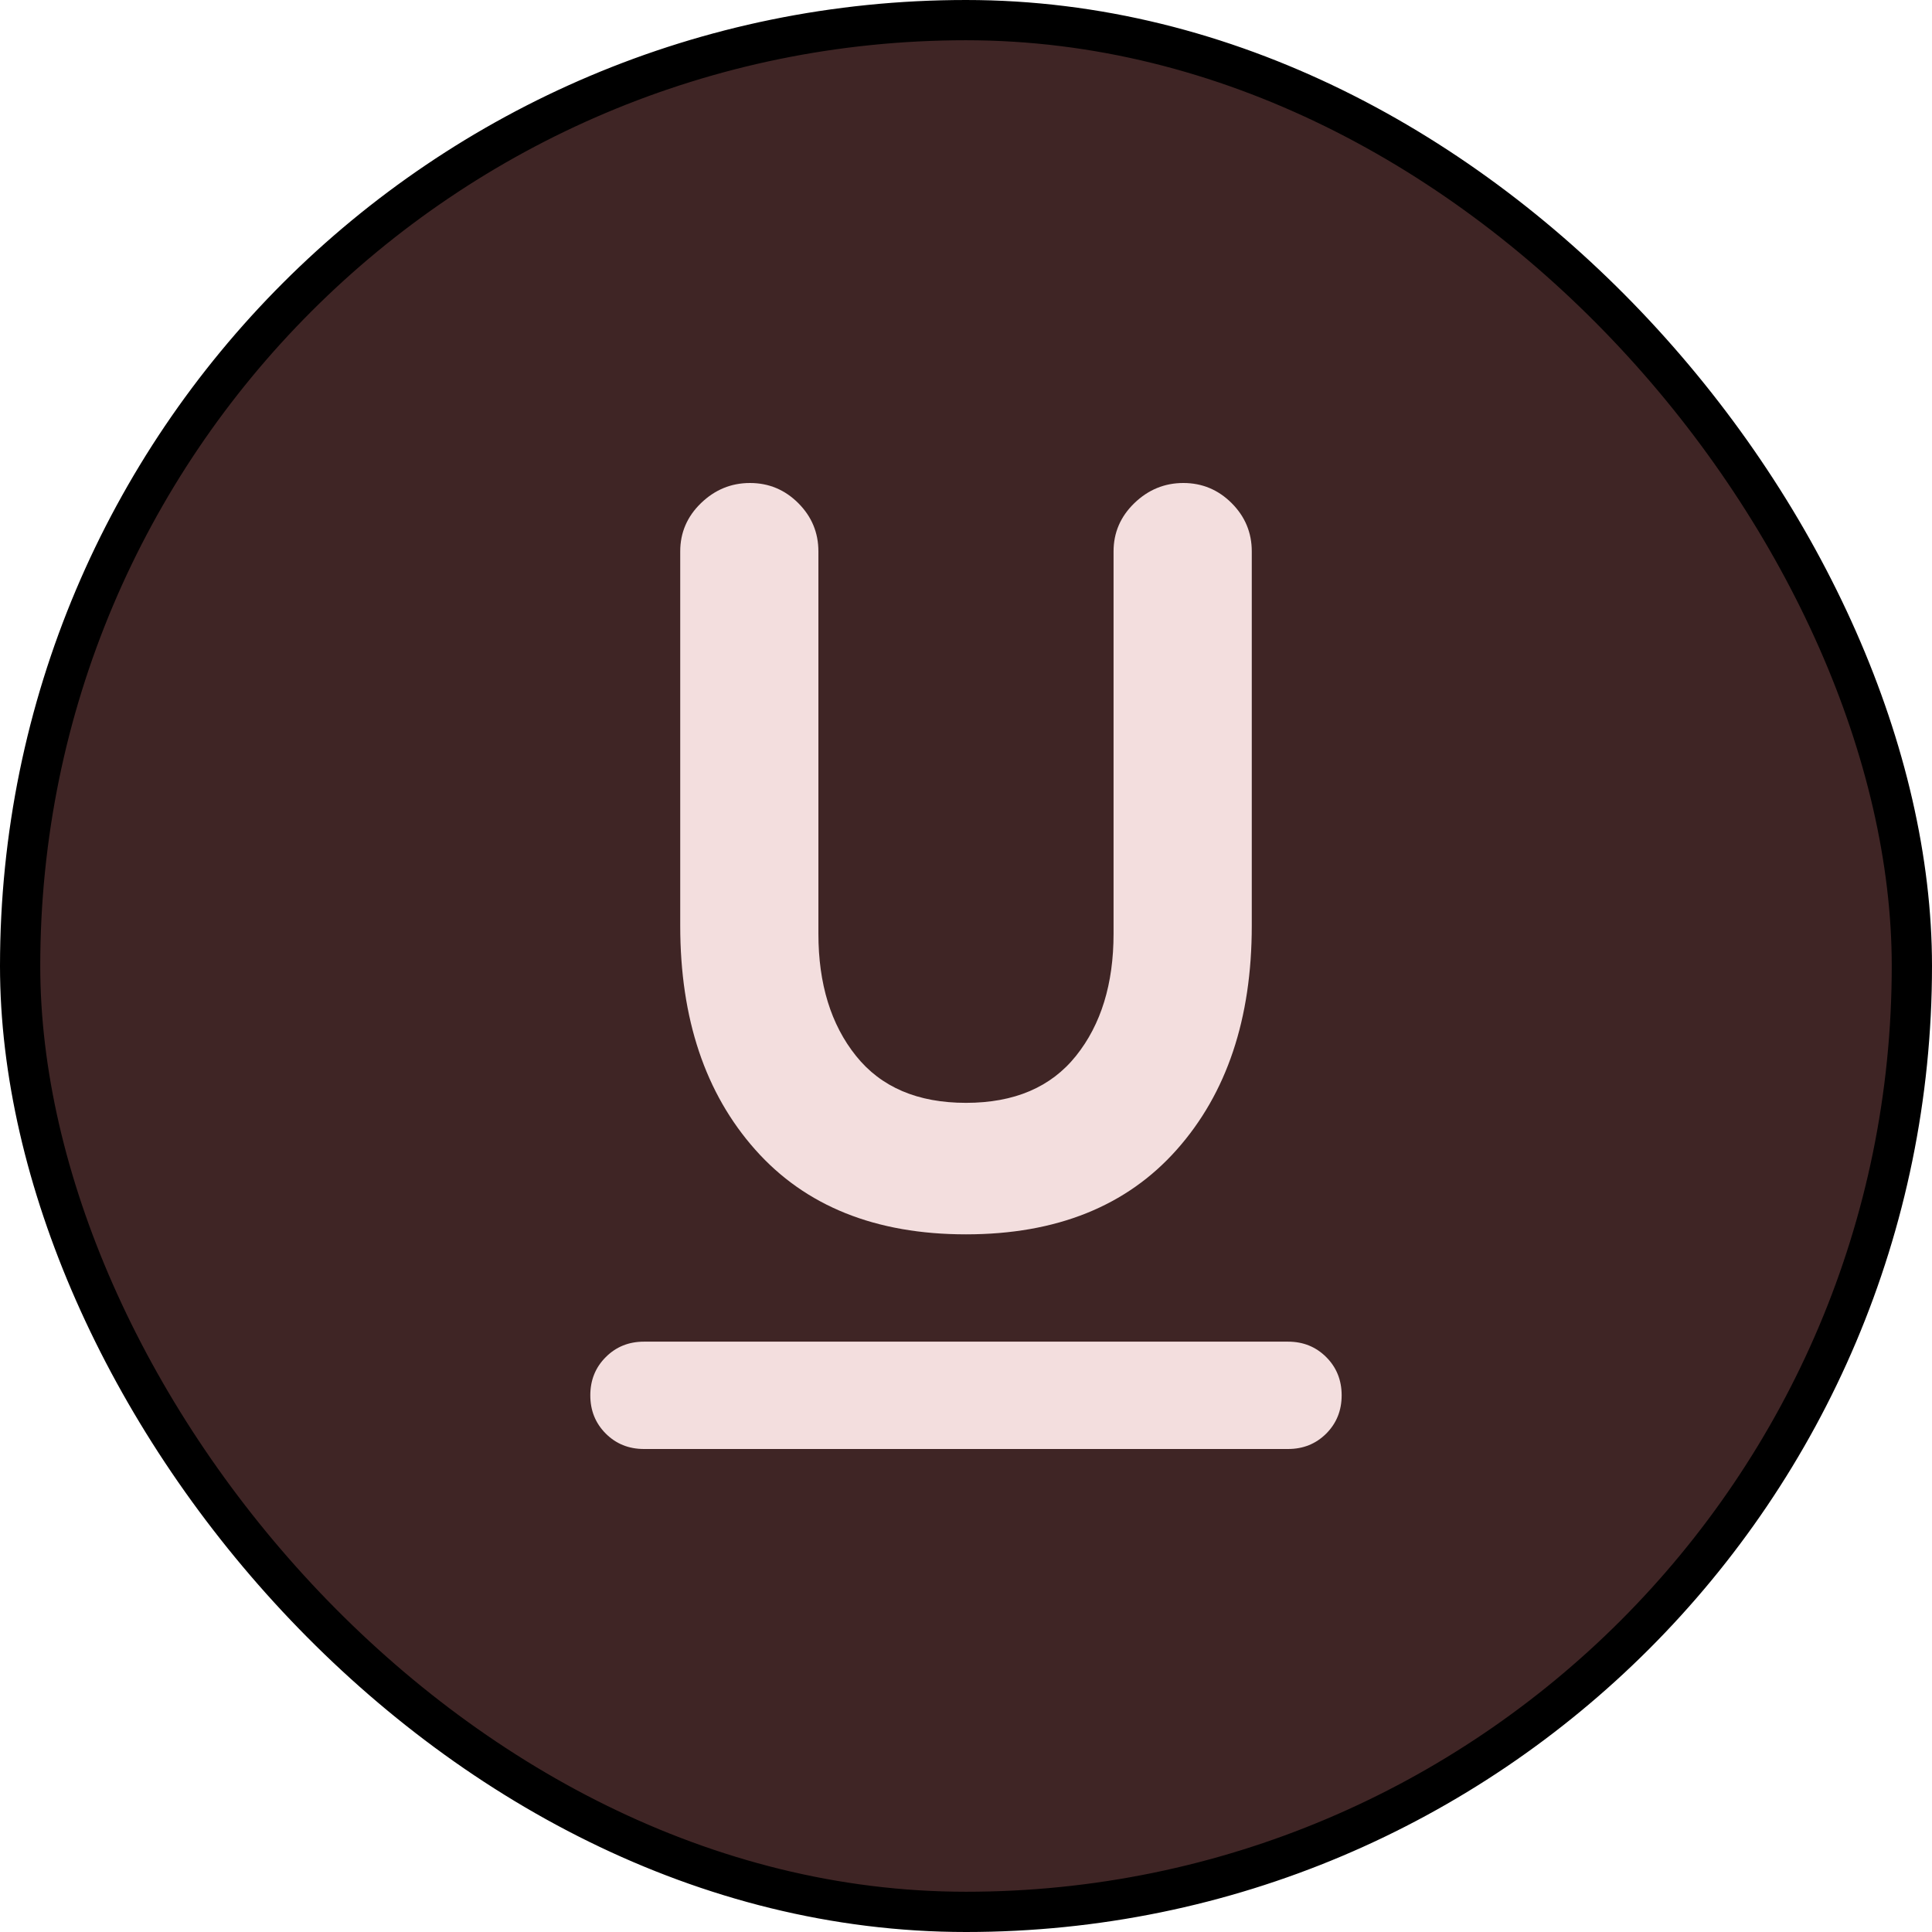 <svg width="48" height="48" viewBox="0 0 48 48" fill="none" xmlns="http://www.w3.org/2000/svg">
<rect x="0.5" y="0.5" width="47" height="47" rx="23.5" fill="#3F2525"/>
<rect x="0.5" y="0.5" width="47" height="47" rx="23.5" stroke="black"/>
<mask id="mask0_1_981" style="mask-type:alpha" maskUnits="userSpaceOnUse" x="8" y="8" width="32" height="32">
<rect x="8" y="8" width="32" height="32" fill="#D9D9D9"/>
</mask>
<g mask="url(#mask0_1_981)">
<path d="M16 36C15.622 36 15.305 35.872 15.05 35.617C14.794 35.361 14.666 35.044 14.666 34.667C14.666 34.289 14.794 33.972 15.05 33.717C15.305 33.461 15.622 33.333 16 33.333H32C32.378 33.333 32.694 33.461 32.95 33.717C33.205 33.972 33.333 34.289 33.333 34.667C33.333 35.044 33.205 35.361 32.95 35.617C32.694 35.872 32.378 36 32 36H16ZM24 30.667C21.755 30.667 20.011 29.967 18.767 28.567C17.522 27.167 16.9 25.311 16.9 23V13.7C16.9 13.233 17.072 12.833 17.416 12.5C17.761 12.167 18.166 12 18.633 12C19.1 12 19.5 12.167 19.833 12.5C20.166 12.833 20.333 13.233 20.333 13.7V23.2C20.333 24.444 20.644 25.456 21.267 26.233C21.889 27.011 22.8 27.4 24 27.4C25.2 27.4 26.111 27.011 26.733 26.233C27.355 25.456 27.666 24.444 27.666 23.2V13.7C27.666 13.233 27.839 12.833 28.183 12.5C28.528 12.167 28.933 12 29.4 12C29.866 12 30.267 12.167 30.6 12.5C30.933 12.833 31.1 13.233 31.1 13.7V23C31.1 25.311 30.478 27.167 29.233 28.567C27.989 29.967 26.244 30.667 24 30.667Z" fill="#F3DEDE"/>
</g>
</svg>
